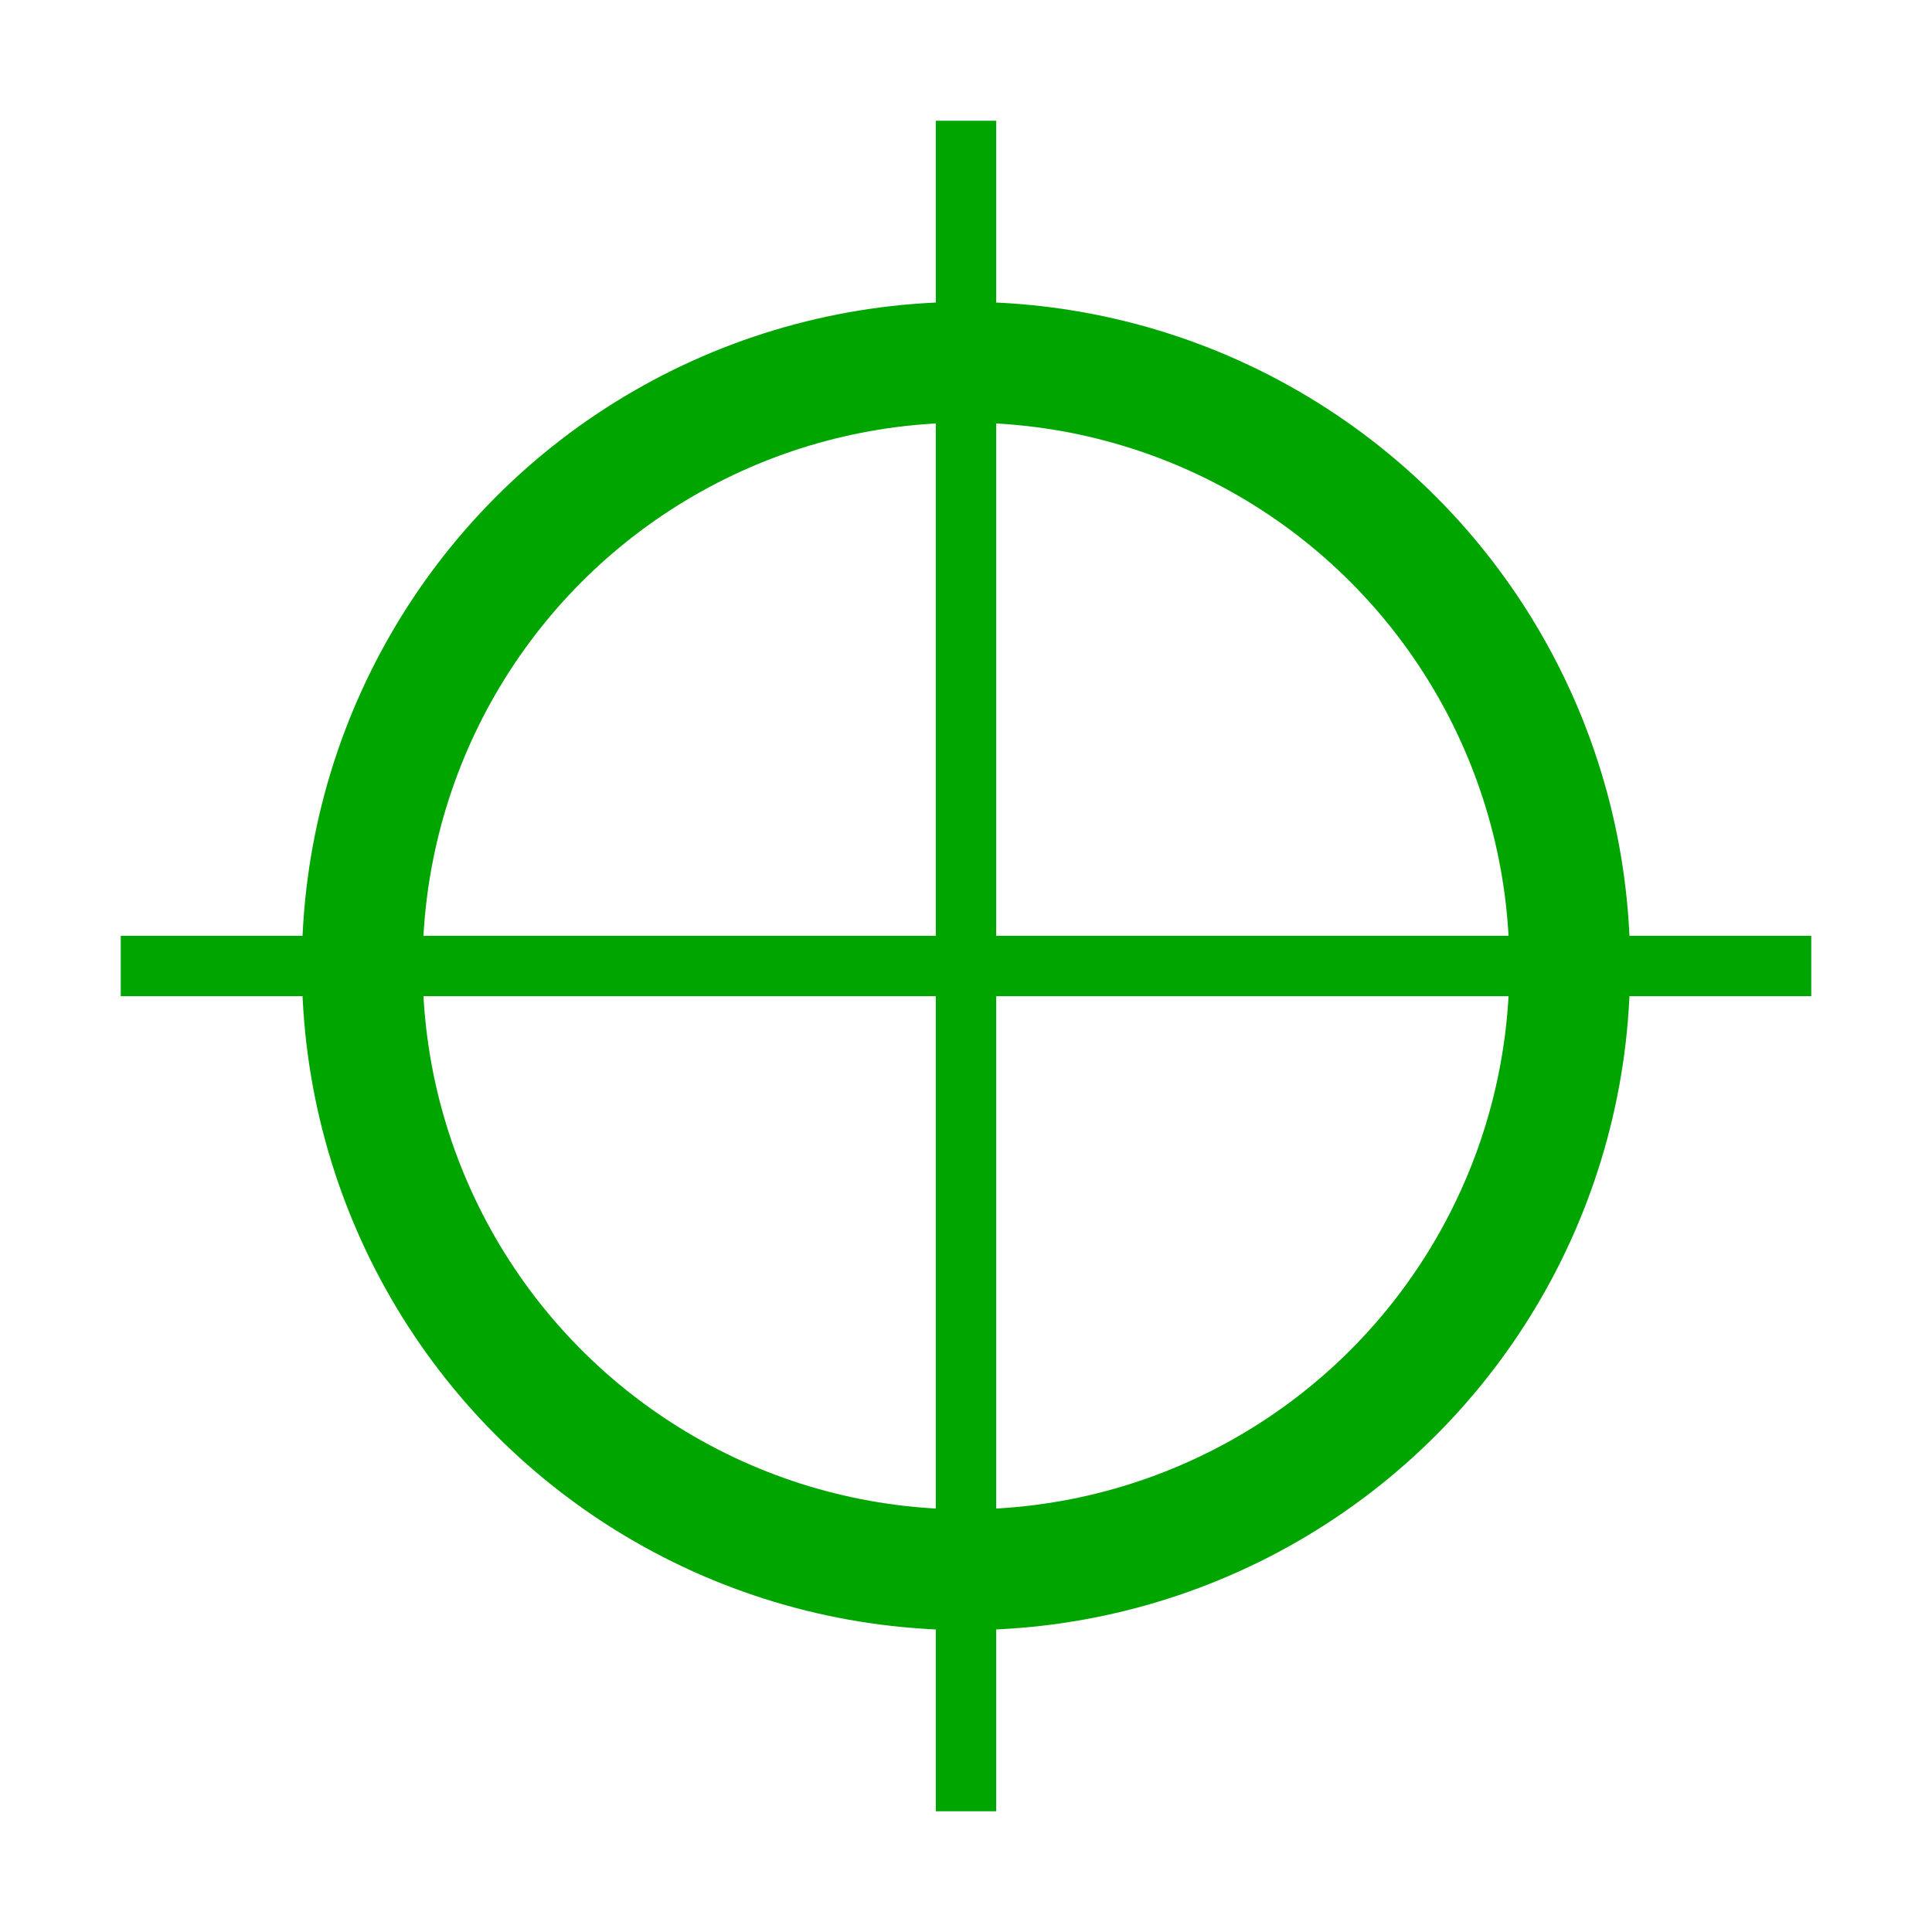<svg xmlns="http://www.w3.org/2000/svg" width="32" height="32"><path d="M16 2v28M2 16h28" style="fill:none;stroke:#00a500;stroke-width:1px;stroke-linecap:butt;stroke-linejoin:miter;stroke-opacity:1"/><circle cx="16" cy="16" r="10" style="fill:none;fill-opacity:1;stroke:#00a500;stroke-width:2;stroke-linejoin:miter;stroke-dasharray:none;stroke-dashoffset:0;stroke-opacity:1;paint-order:normal"/></svg>